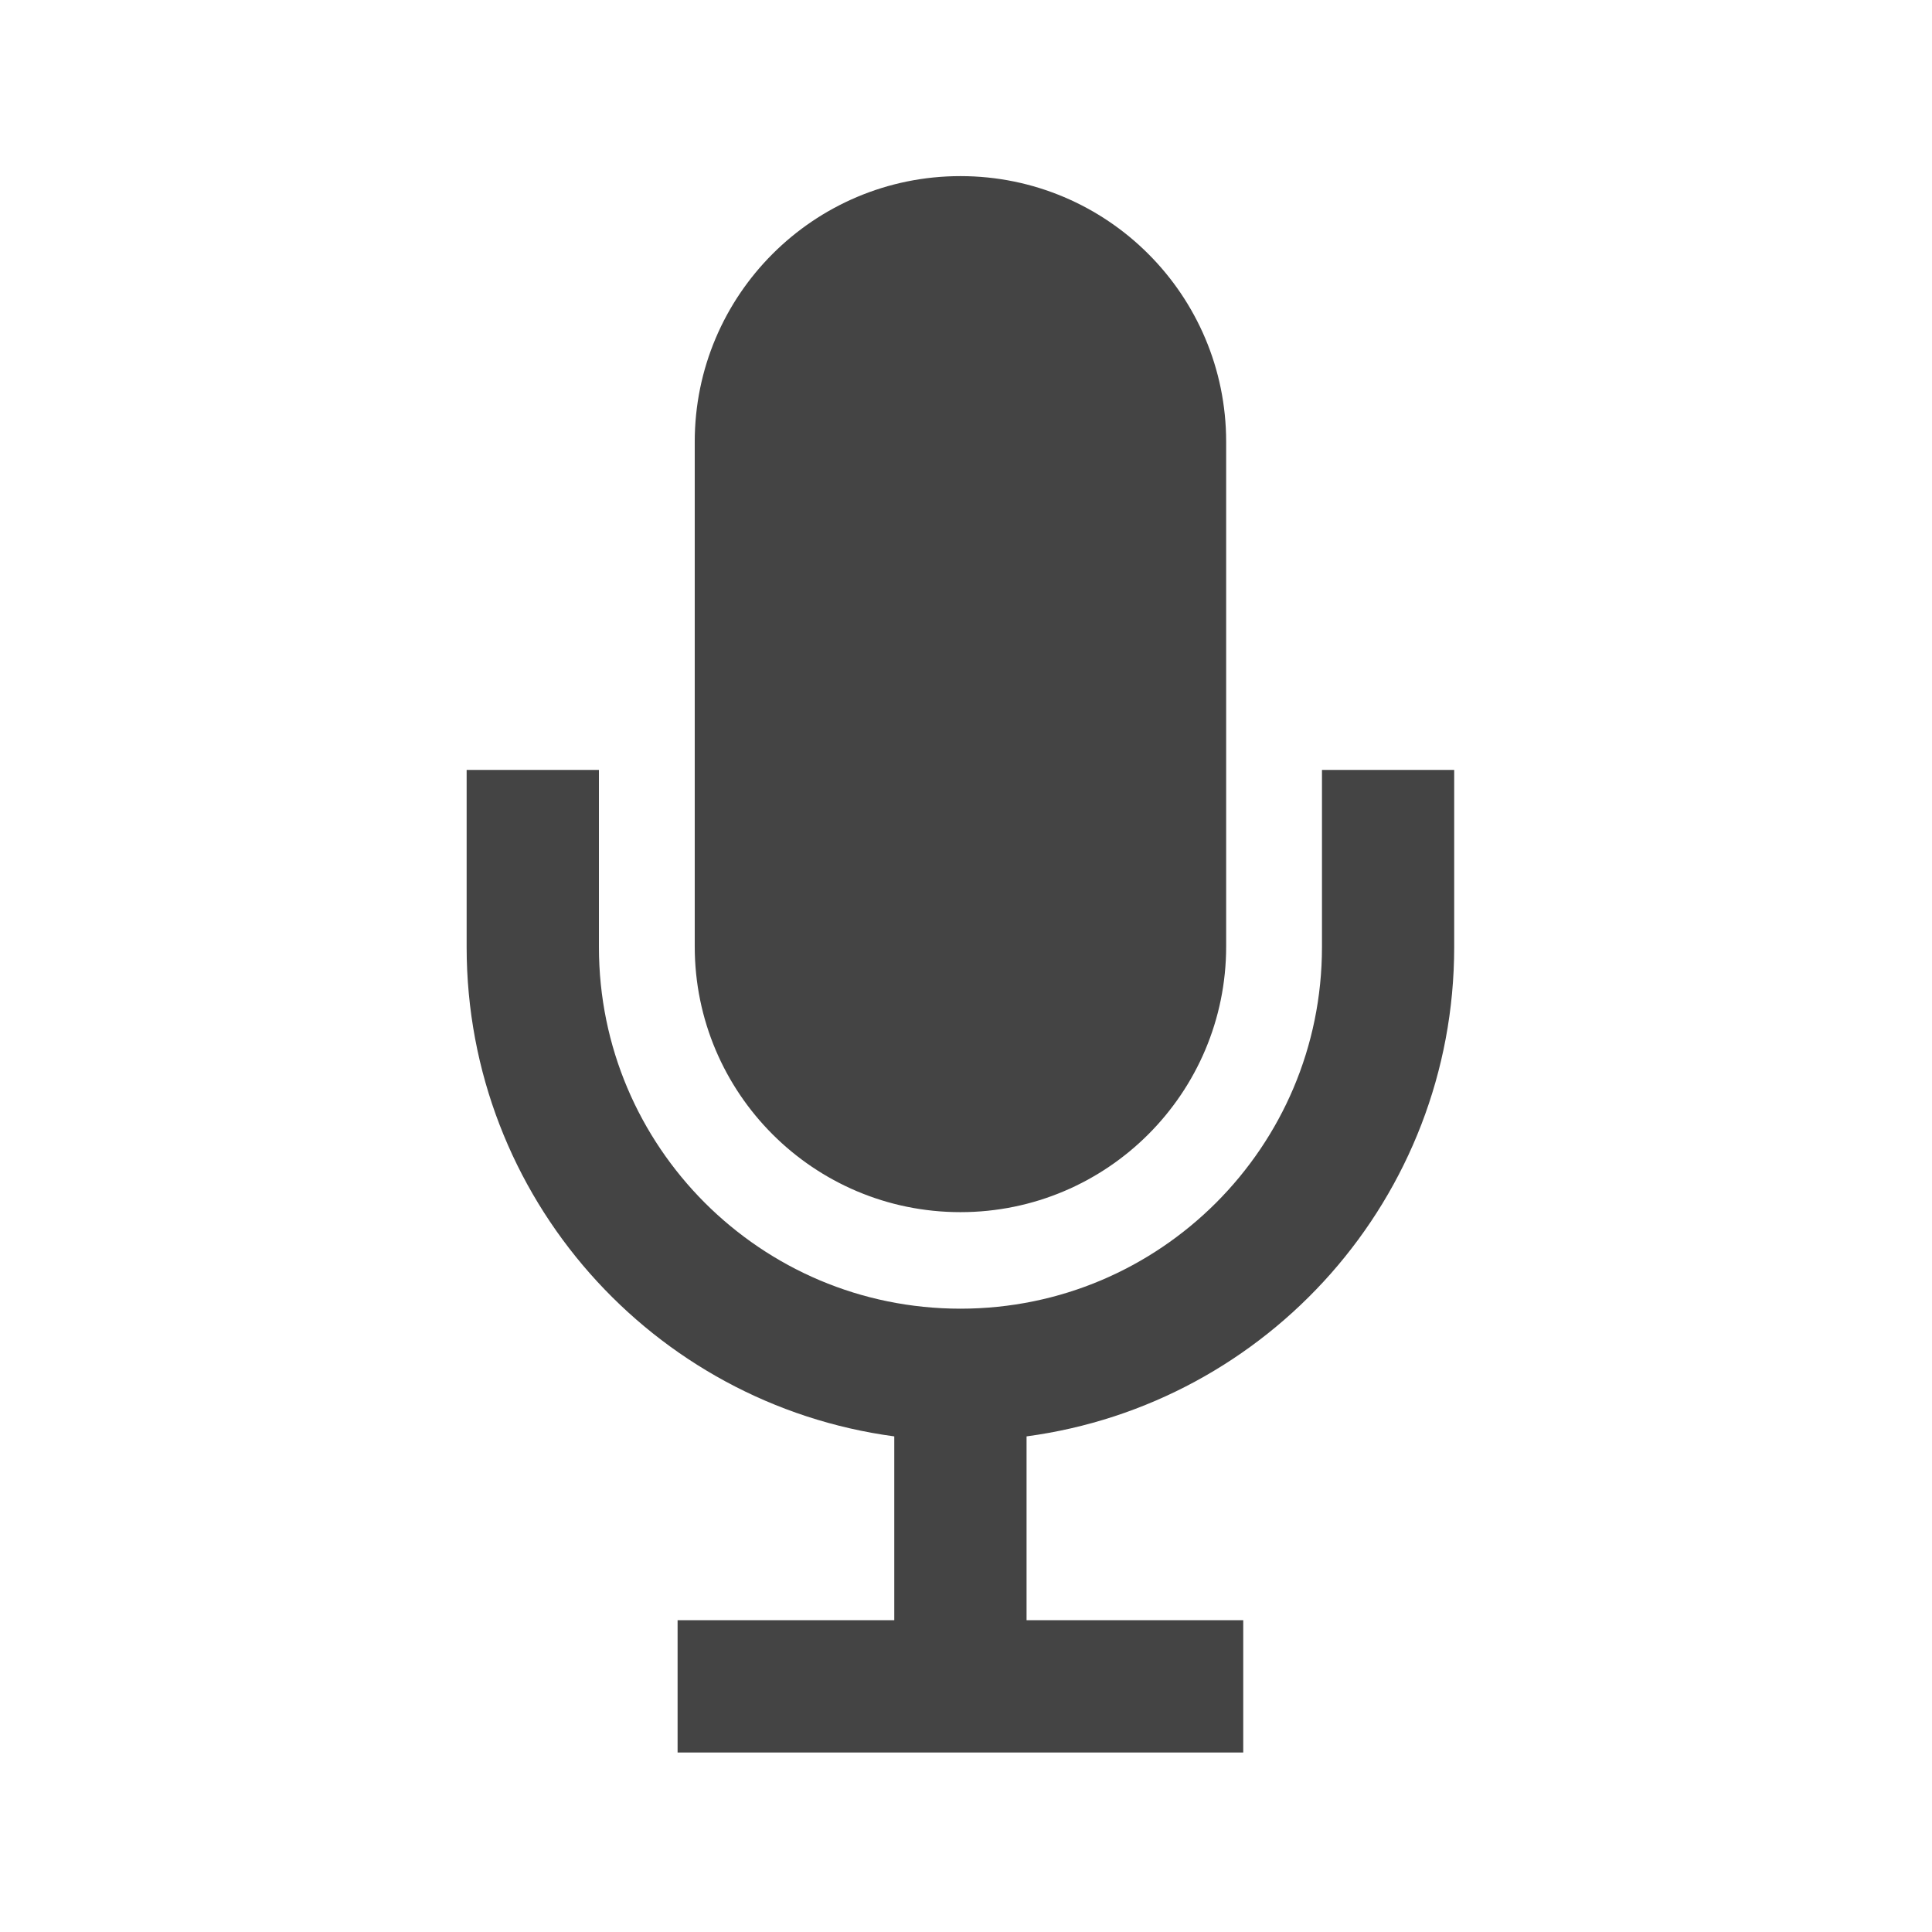 <?xml version="1.0" encoding="utf-8"?>
<!-- Generated by IcoMoon.io -->
<!DOCTYPE svg PUBLIC "-//W3C//DTD SVG 1.1//EN" "http://www.w3.org/Graphics/SVG/1.1/DTD/svg11.dtd">
<svg version="1.1" xmlns="http://www.w3.org/2000/svg" xmlns:xlink="http://www.w3.org/1999/xlink" width="32" height="32" viewBox="0 0 32 32">
<path fill="#444444" d="M15.908 20.077c2.43 0 4.401-1.97 4.401-4.401v-8.358c0-2.43-1.97-4.401-4.401-4.401s-4.401 1.97-4.401 4.401v8.358c0 2.431 1.97 4.401 4.401 4.401zM21.896 12.752v2.936c-0.001 1.657-0.669 3.147-1.754 4.234-1.087 1.085-2.577 1.753-4.234 1.754-1.657-0.001-3.147-0.669-4.234-1.754-1.085-1.087-1.753-2.577-1.754-4.234v-2.936h-2.191l-0 2.936c0.001 4.146 3.084 7.567 7.083 8.103v3.045h-3.589v2.191h9.369v-2.191h-3.589v-3.045c3.999-0.536 7.082-3.957 7.083-8.103v-2.936h-2.191z"></path>
</svg>
